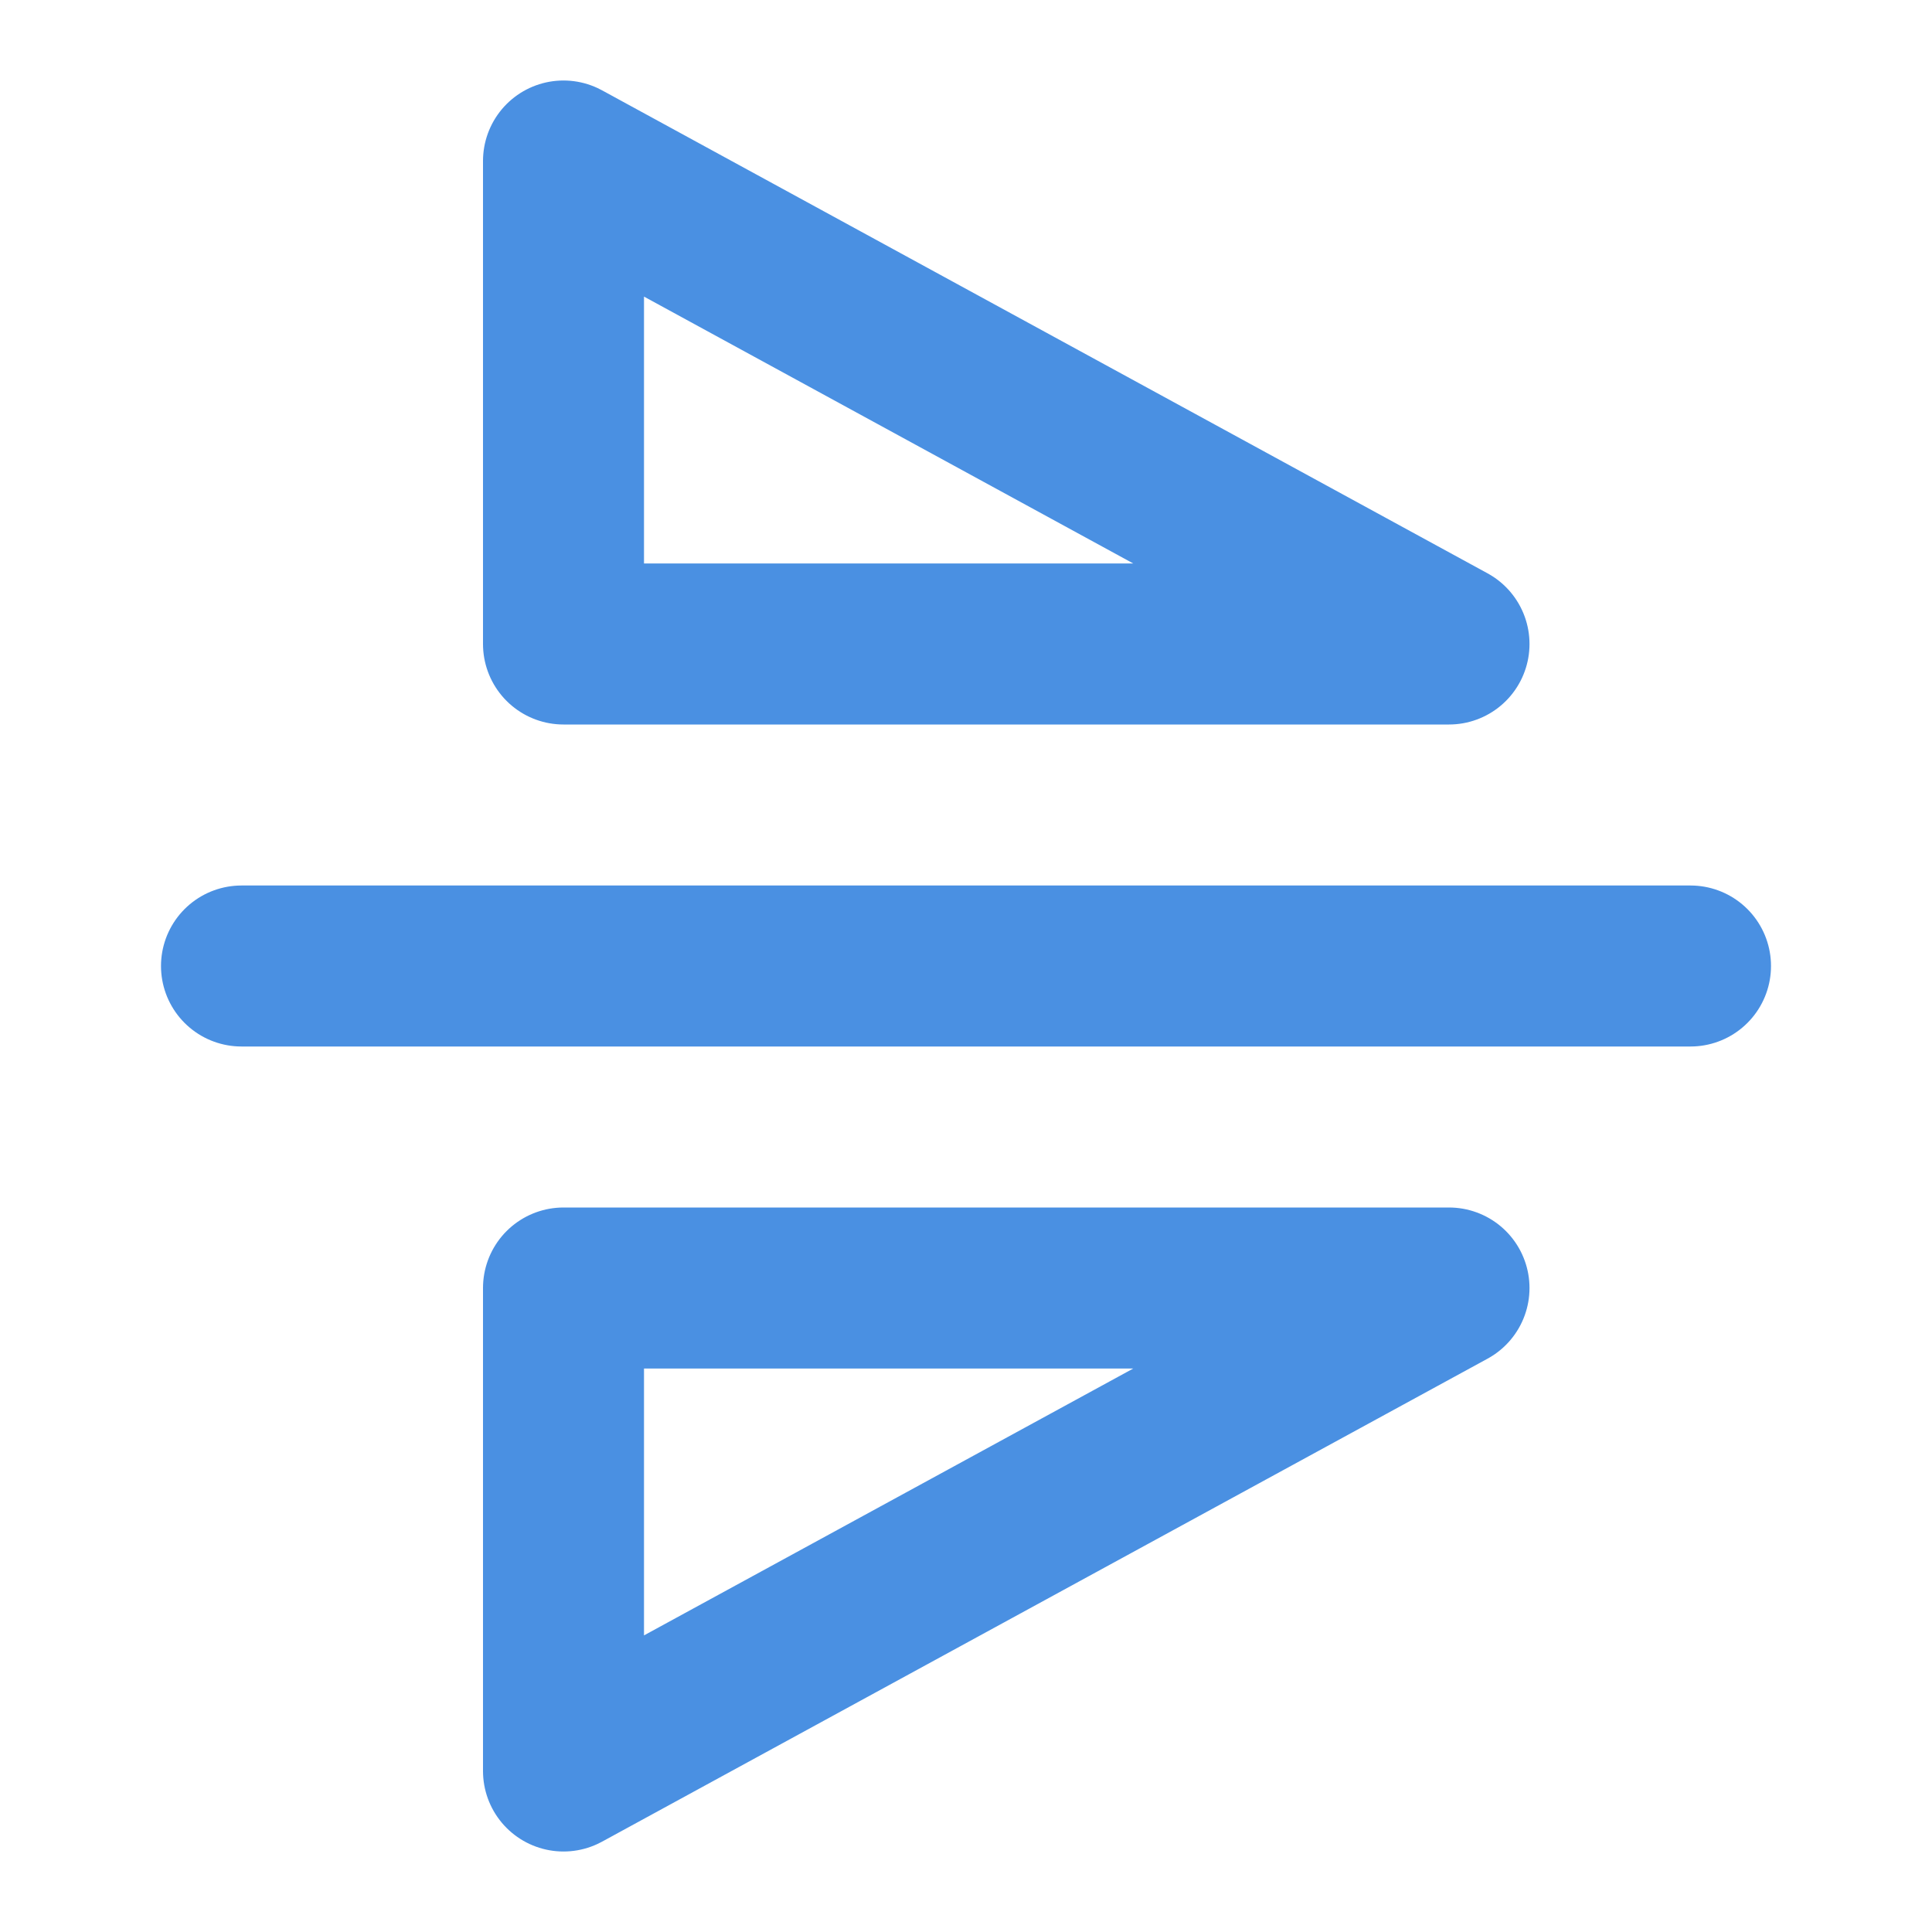 <?xml version="1.0" encoding="UTF-8"?><svg width="21" height="21" viewBox="0 0 48 48" fill="none" xmlns="http://www.w3.org/2000/svg"><path d="M42 24L6 24" stroke="#4a90e2" stroke-width="4" stroke-linecap="round" stroke-linejoin="round"/><path d="M14 4L36 16H14V4Z" fill="none" stroke="#4a90e2" stroke-width="4" stroke-linejoin="round"/><path d="M14 44V32H36L14 44Z" fill="none" stroke="#4a90e2" stroke-width="4" stroke-linejoin="round"/></svg>